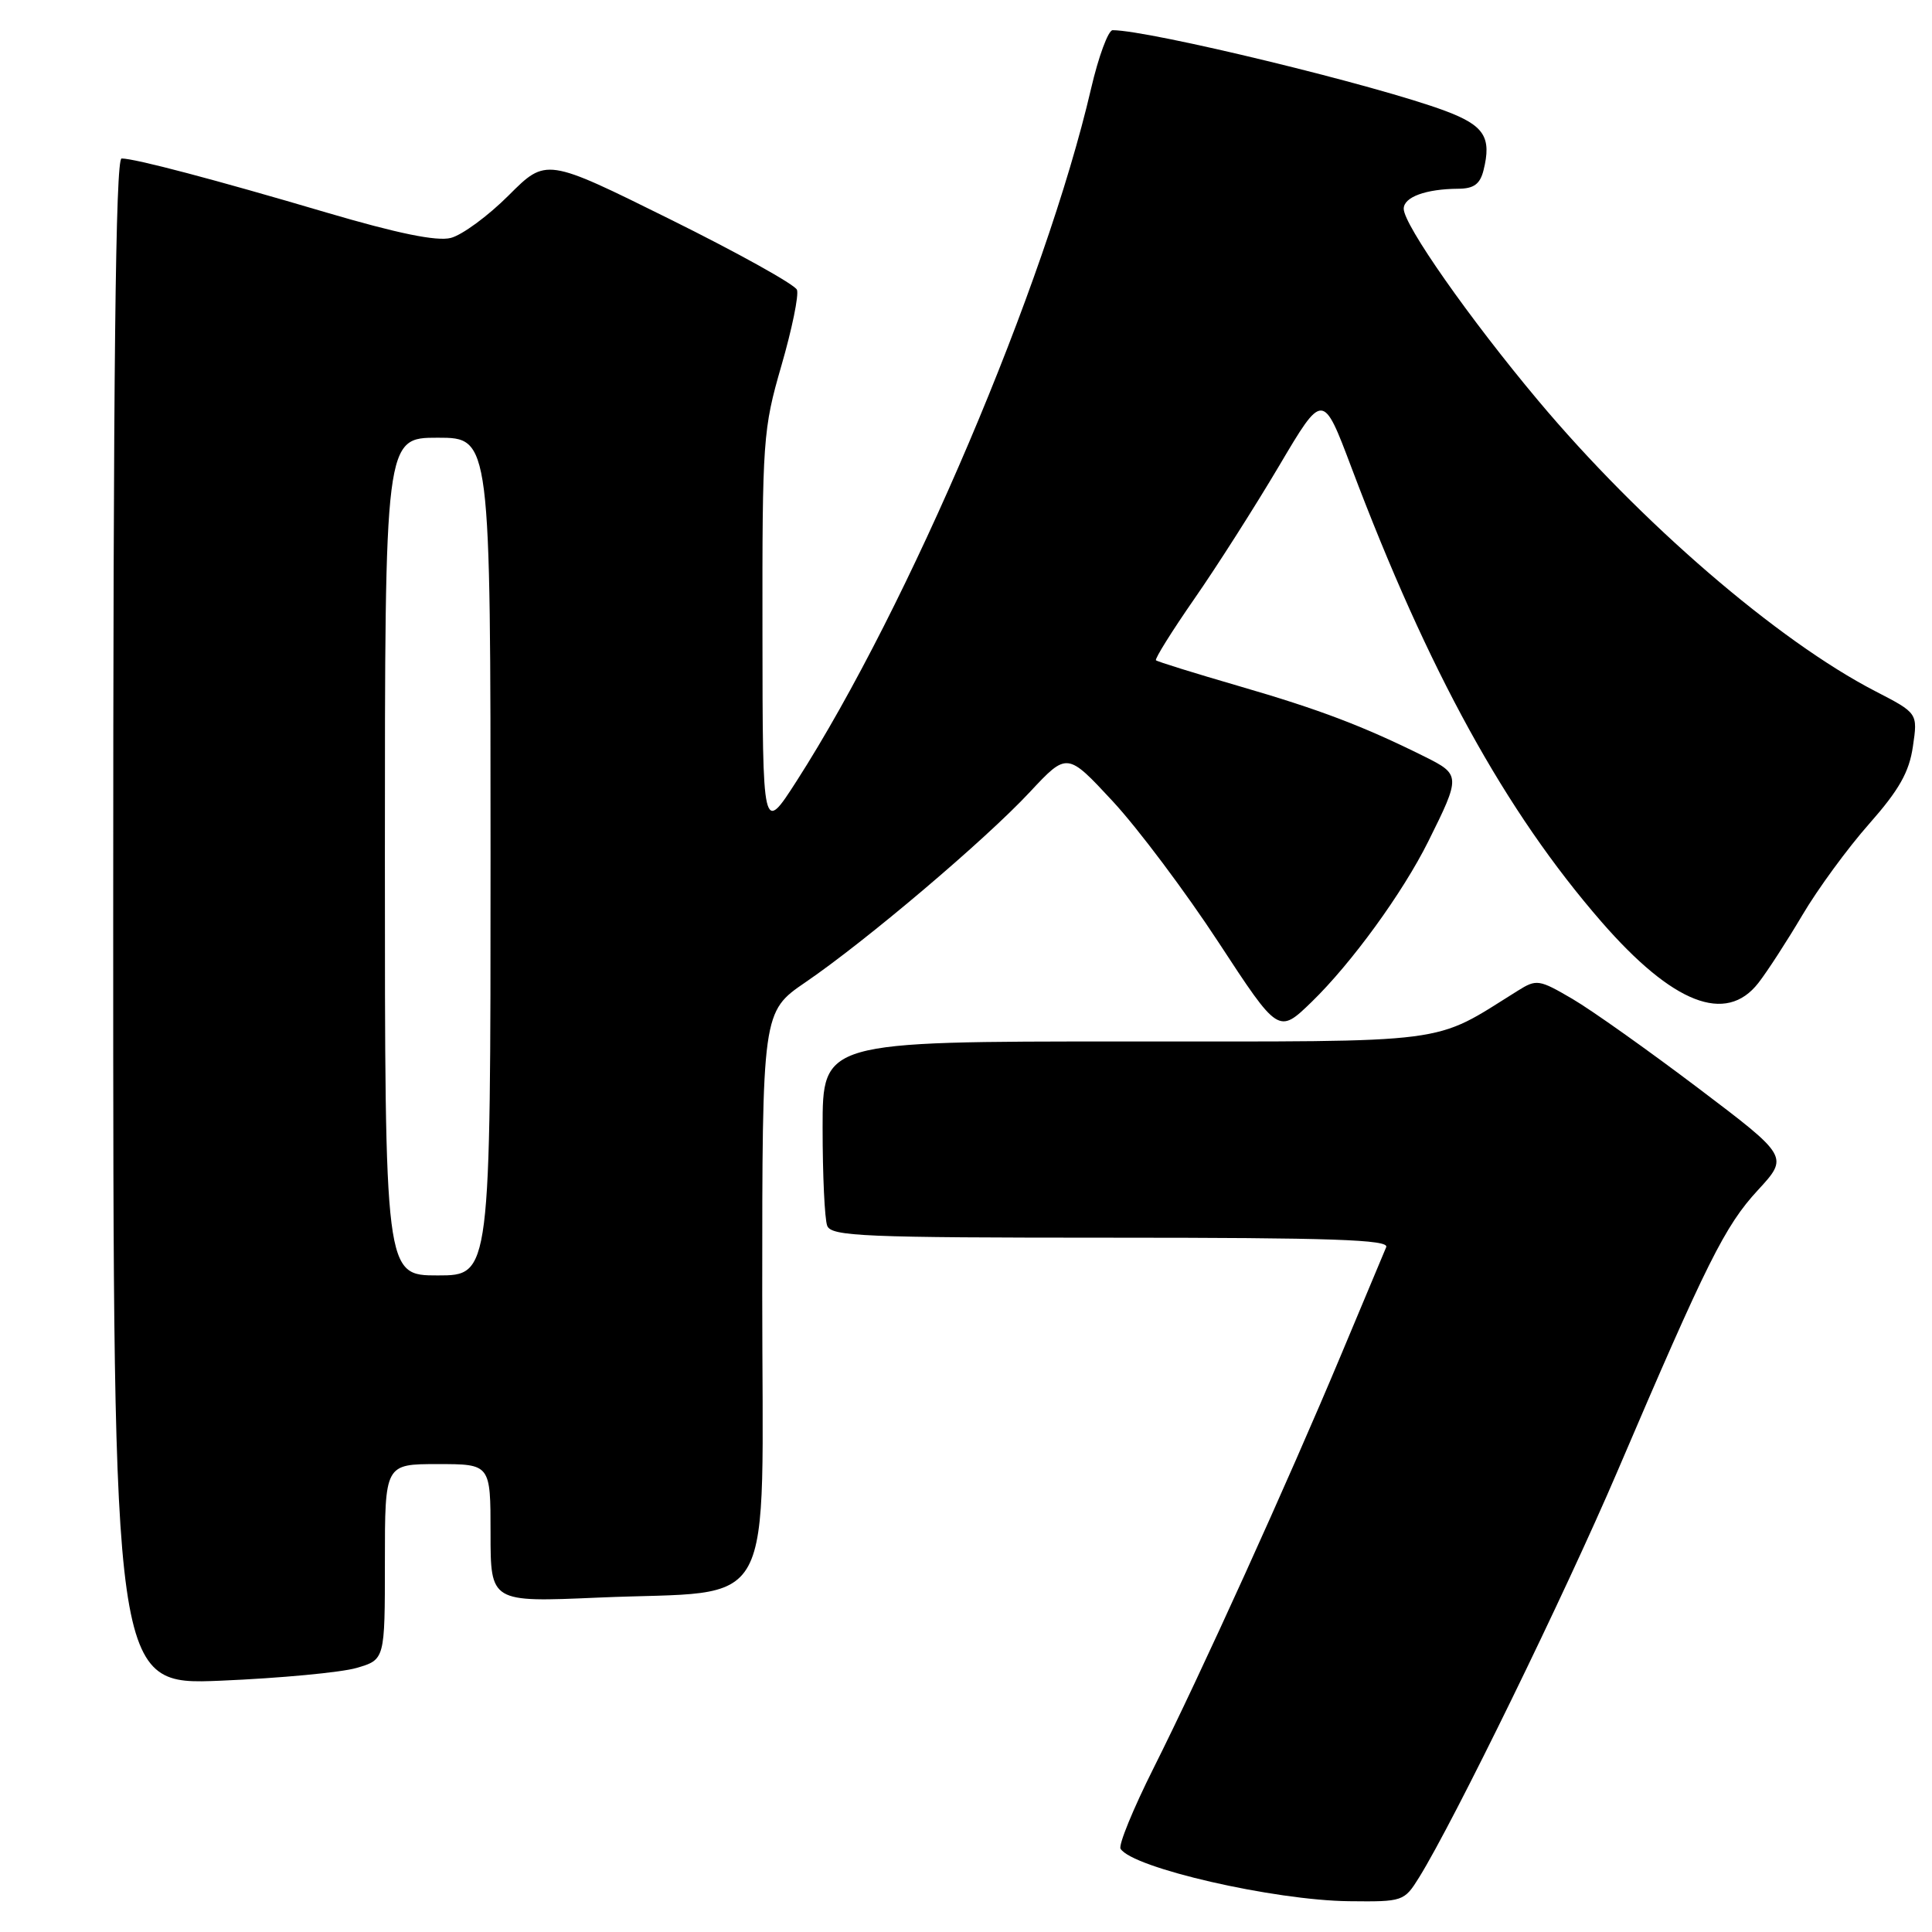 <?xml version="1.0" encoding="UTF-8" standalone="no"?>
<!DOCTYPE svg PUBLIC "-//W3C//DTD SVG 1.1//EN" "http://www.w3.org/Graphics/SVG/1.1/DTD/svg11.dtd" >
<svg xmlns="http://www.w3.org/2000/svg" xmlns:xlink="http://www.w3.org/1999/xlink" version="1.1" viewBox="0 0 256 256">
 <g >
 <path fill="currentColor"
d=" M 188.05 248.75 C 192.68 241.28 207.38 211.17 214.32 194.95 C 226.18 167.21 228.56 162.43 232.92 157.71 C 237.02 153.26 237.02 153.26 225.02 144.18 C 218.42 139.19 210.93 133.87 208.37 132.37 C 203.93 129.77 203.60 129.72 201.11 131.28 C 189.63 138.44 193.07 138.00 149.03 138.00 C 109.00 138.00 109.00 138.00 109.00 149.42 C 109.00 155.70 109.27 161.55 109.61 162.42 C 110.15 163.82 114.40 164.00 147.21 164.00 C 176.43 164.00 184.10 164.26 183.68 165.25 C 183.39 165.94 180.70 172.35 177.71 179.50 C 170.63 196.42 159.05 221.94 152.85 234.29 C 150.15 239.68 148.18 244.48 148.48 244.97 C 150.05 247.51 168.78 251.81 178.76 251.92 C 185.91 252.00 186.06 251.95 188.05 248.75 Z  M 47.25 221.01 C 51.00 219.91 51.00 219.91 51.00 206.95 C 51.00 194.00 51.00 194.00 58.00 194.00 C 65.00 194.00 65.00 194.00 65.00 203.15 C 65.00 212.31 65.00 212.31 79.25 211.69 C 103.33 210.64 101.00 214.95 101.00 171.49 C 101.00 134.07 101.00 134.07 106.75 130.14 C 114.80 124.64 130.56 111.28 136.45 104.96 C 141.40 99.66 141.40 99.66 147.45 106.18 C 150.78 109.77 157.08 118.17 161.46 124.86 C 169.41 137.01 169.41 137.01 173.80 132.76 C 179.09 127.62 185.86 118.31 189.25 111.50 C 193.56 102.85 193.55 102.63 188.76 100.25 C 180.68 96.23 174.88 94.02 164.20 90.92 C 158.32 89.21 153.35 87.67 153.17 87.49 C 152.99 87.31 155.28 83.64 158.27 79.33 C 161.26 75.03 166.31 67.10 169.50 61.71 C 175.29 51.92 175.29 51.92 179.08 61.97 C 189.26 88.94 199.48 107.51 212.19 122.13 C 221.66 133.01 228.70 135.76 232.99 130.25 C 234.17 128.74 236.79 124.69 238.82 121.26 C 240.84 117.83 244.82 112.39 247.66 109.18 C 251.64 104.67 252.98 102.31 253.47 98.91 C 254.12 94.50 254.12 94.50 248.51 91.60 C 235.55 84.91 217.34 69.21 203.82 53.08 C 194.72 42.23 186.00 29.79 186.00 27.66 C 186.00 26.11 188.93 25.04 193.23 25.01 C 195.28 25.00 196.11 24.40 196.57 22.58 C 197.67 18.18 196.68 16.63 191.49 14.69 C 182.53 11.33 152.30 4.00 147.43 4.00 C 146.85 4.00 145.56 7.49 144.57 11.75 C 138.54 37.73 120.43 80.31 105.55 103.50 C 101.05 110.50 101.05 110.50 101.03 83.86 C 101.00 58.25 101.10 56.88 103.54 48.45 C 104.94 43.62 105.87 39.10 105.60 38.40 C 105.33 37.71 97.75 33.49 88.74 29.03 C 72.37 20.92 72.37 20.92 67.40 25.89 C 64.67 28.62 61.21 31.16 59.72 31.53 C 57.86 32.00 52.66 30.93 43.25 28.16 C 28.45 23.79 17.88 21.00 16.11 21.00 C 15.31 21.00 15.00 48.94 15.00 122.15 C 15.00 223.29 15.00 223.29 29.25 222.70 C 37.09 222.37 45.19 221.61 47.25 221.01 Z  M 51.00 113.50 C 51.00 58.00 51.00 58.00 58.00 58.00 C 65.00 58.00 65.00 58.00 65.00 113.50 C 65.00 169.00 65.00 169.00 58.00 169.00 C 51.00 169.00 51.00 169.00 51.00 113.50 Z "/>
</g>
</svg>